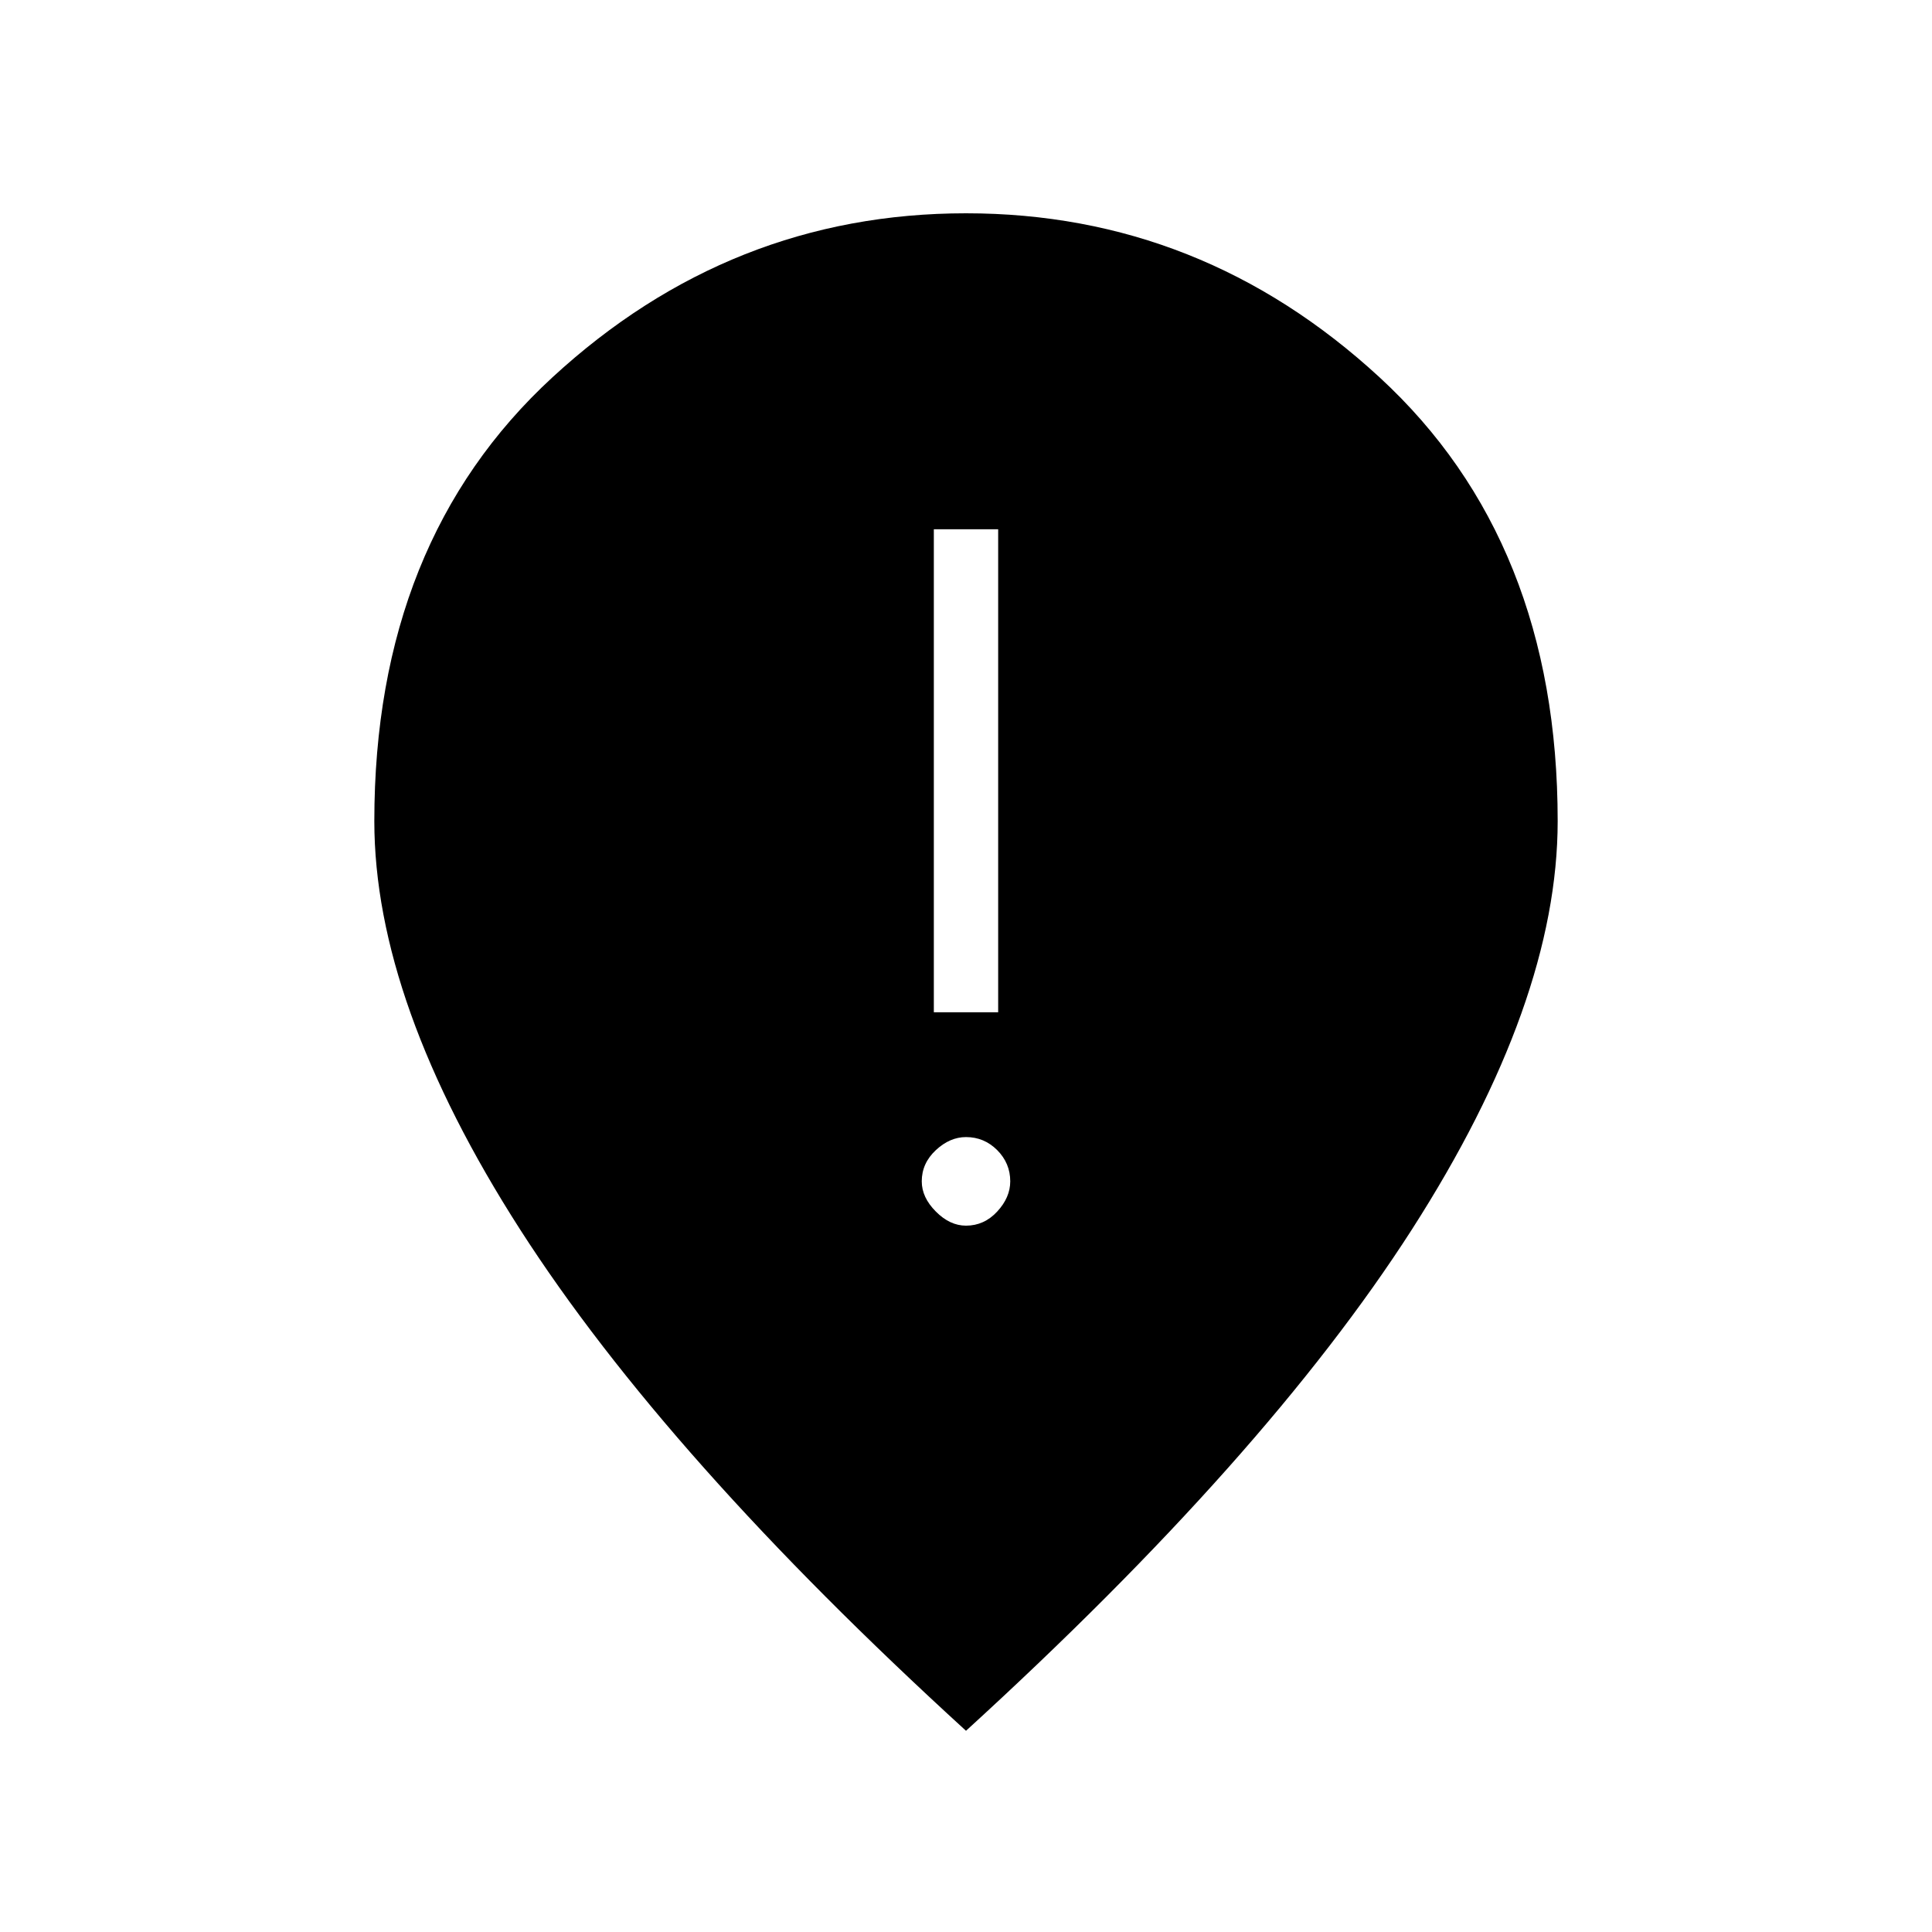 <svg xmlns="http://www.w3.org/2000/svg" height="20" width="20"><path d="M9.667 10.479h.666v-5h-.666ZM10 12.688q.188 0 .323-.146t.135-.313q0-.187-.135-.323-.135-.135-.323-.135-.167 0-.312.135-.146.136-.146.323 0 .167.146.313.145.146.312.146Zm0 5.229q-3.104-2.834-4.615-5.188-1.51-2.354-1.51-4.229 0-2.896 1.844-4.594Q7.562 2.208 10 2.208q2.438 0 4.281 1.698 1.844 1.698 1.844 4.594 0 1.875-1.51 4.229-1.511 2.354-4.615 5.188Z"/></svg>